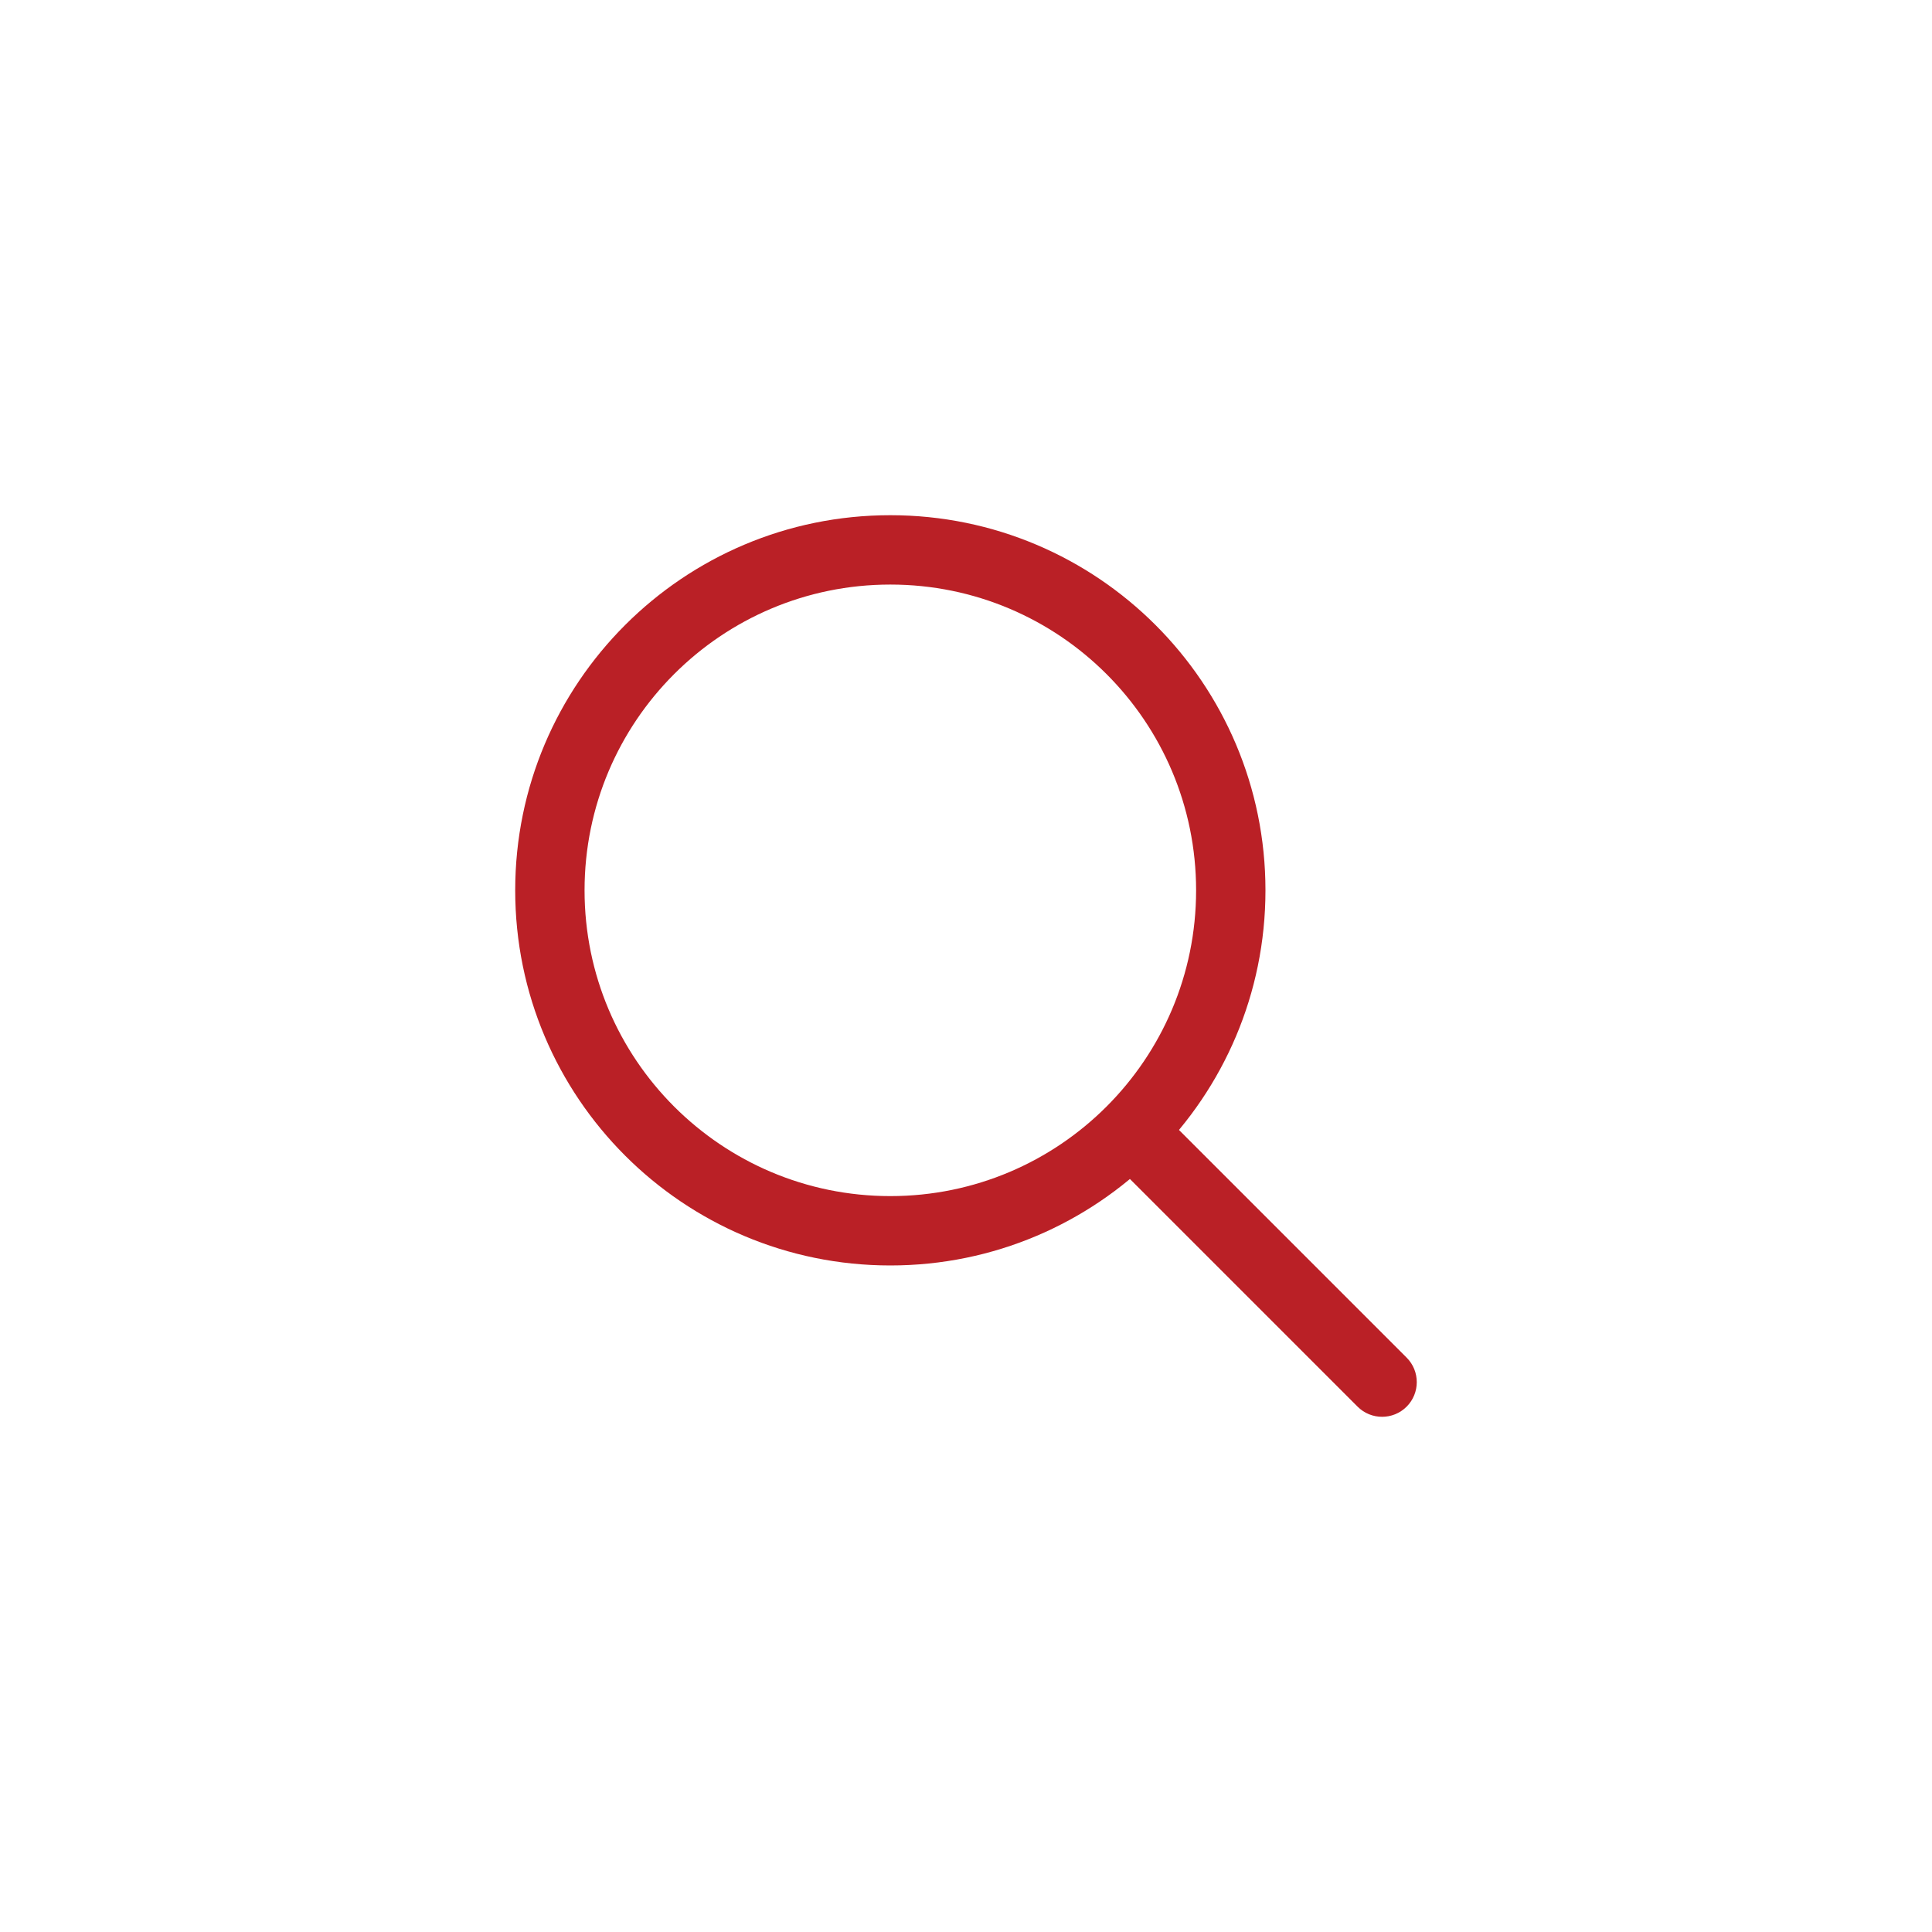 <svg width="60" height="60" viewBox="0 0 60 60" fill="none" xmlns="http://www.w3.org/2000/svg">
<path fill-rule="evenodd" clip-rule="evenodd" d="M34.776 34.777C35.197 34.357 35.879 34.357 36.299 34.777L43.684 42.162C44.104 42.582 44.104 43.264 43.684 43.685C43.263 44.105 42.581 44.105 42.161 43.685L34.776 36.3C34.356 35.88 34.356 35.198 34.776 34.777Z" fill="#BA2026"/>
<path fill-rule="evenodd" clip-rule="evenodd" d="M27.65 18.154C22.405 18.154 18.154 22.405 18.154 27.65C18.154 32.895 22.405 37.146 27.65 37.146C32.895 37.146 37.146 32.895 37.146 27.65C37.146 22.405 32.895 18.154 27.65 18.154ZM16 27.65C16 21.216 21.216 16 27.65 16C34.084 16 39.3 21.216 39.3 27.65C39.3 34.084 34.084 39.3 27.65 39.3C21.216 39.3 16 34.084 16 27.65Z" fill="#BA2026"/>
</svg>
